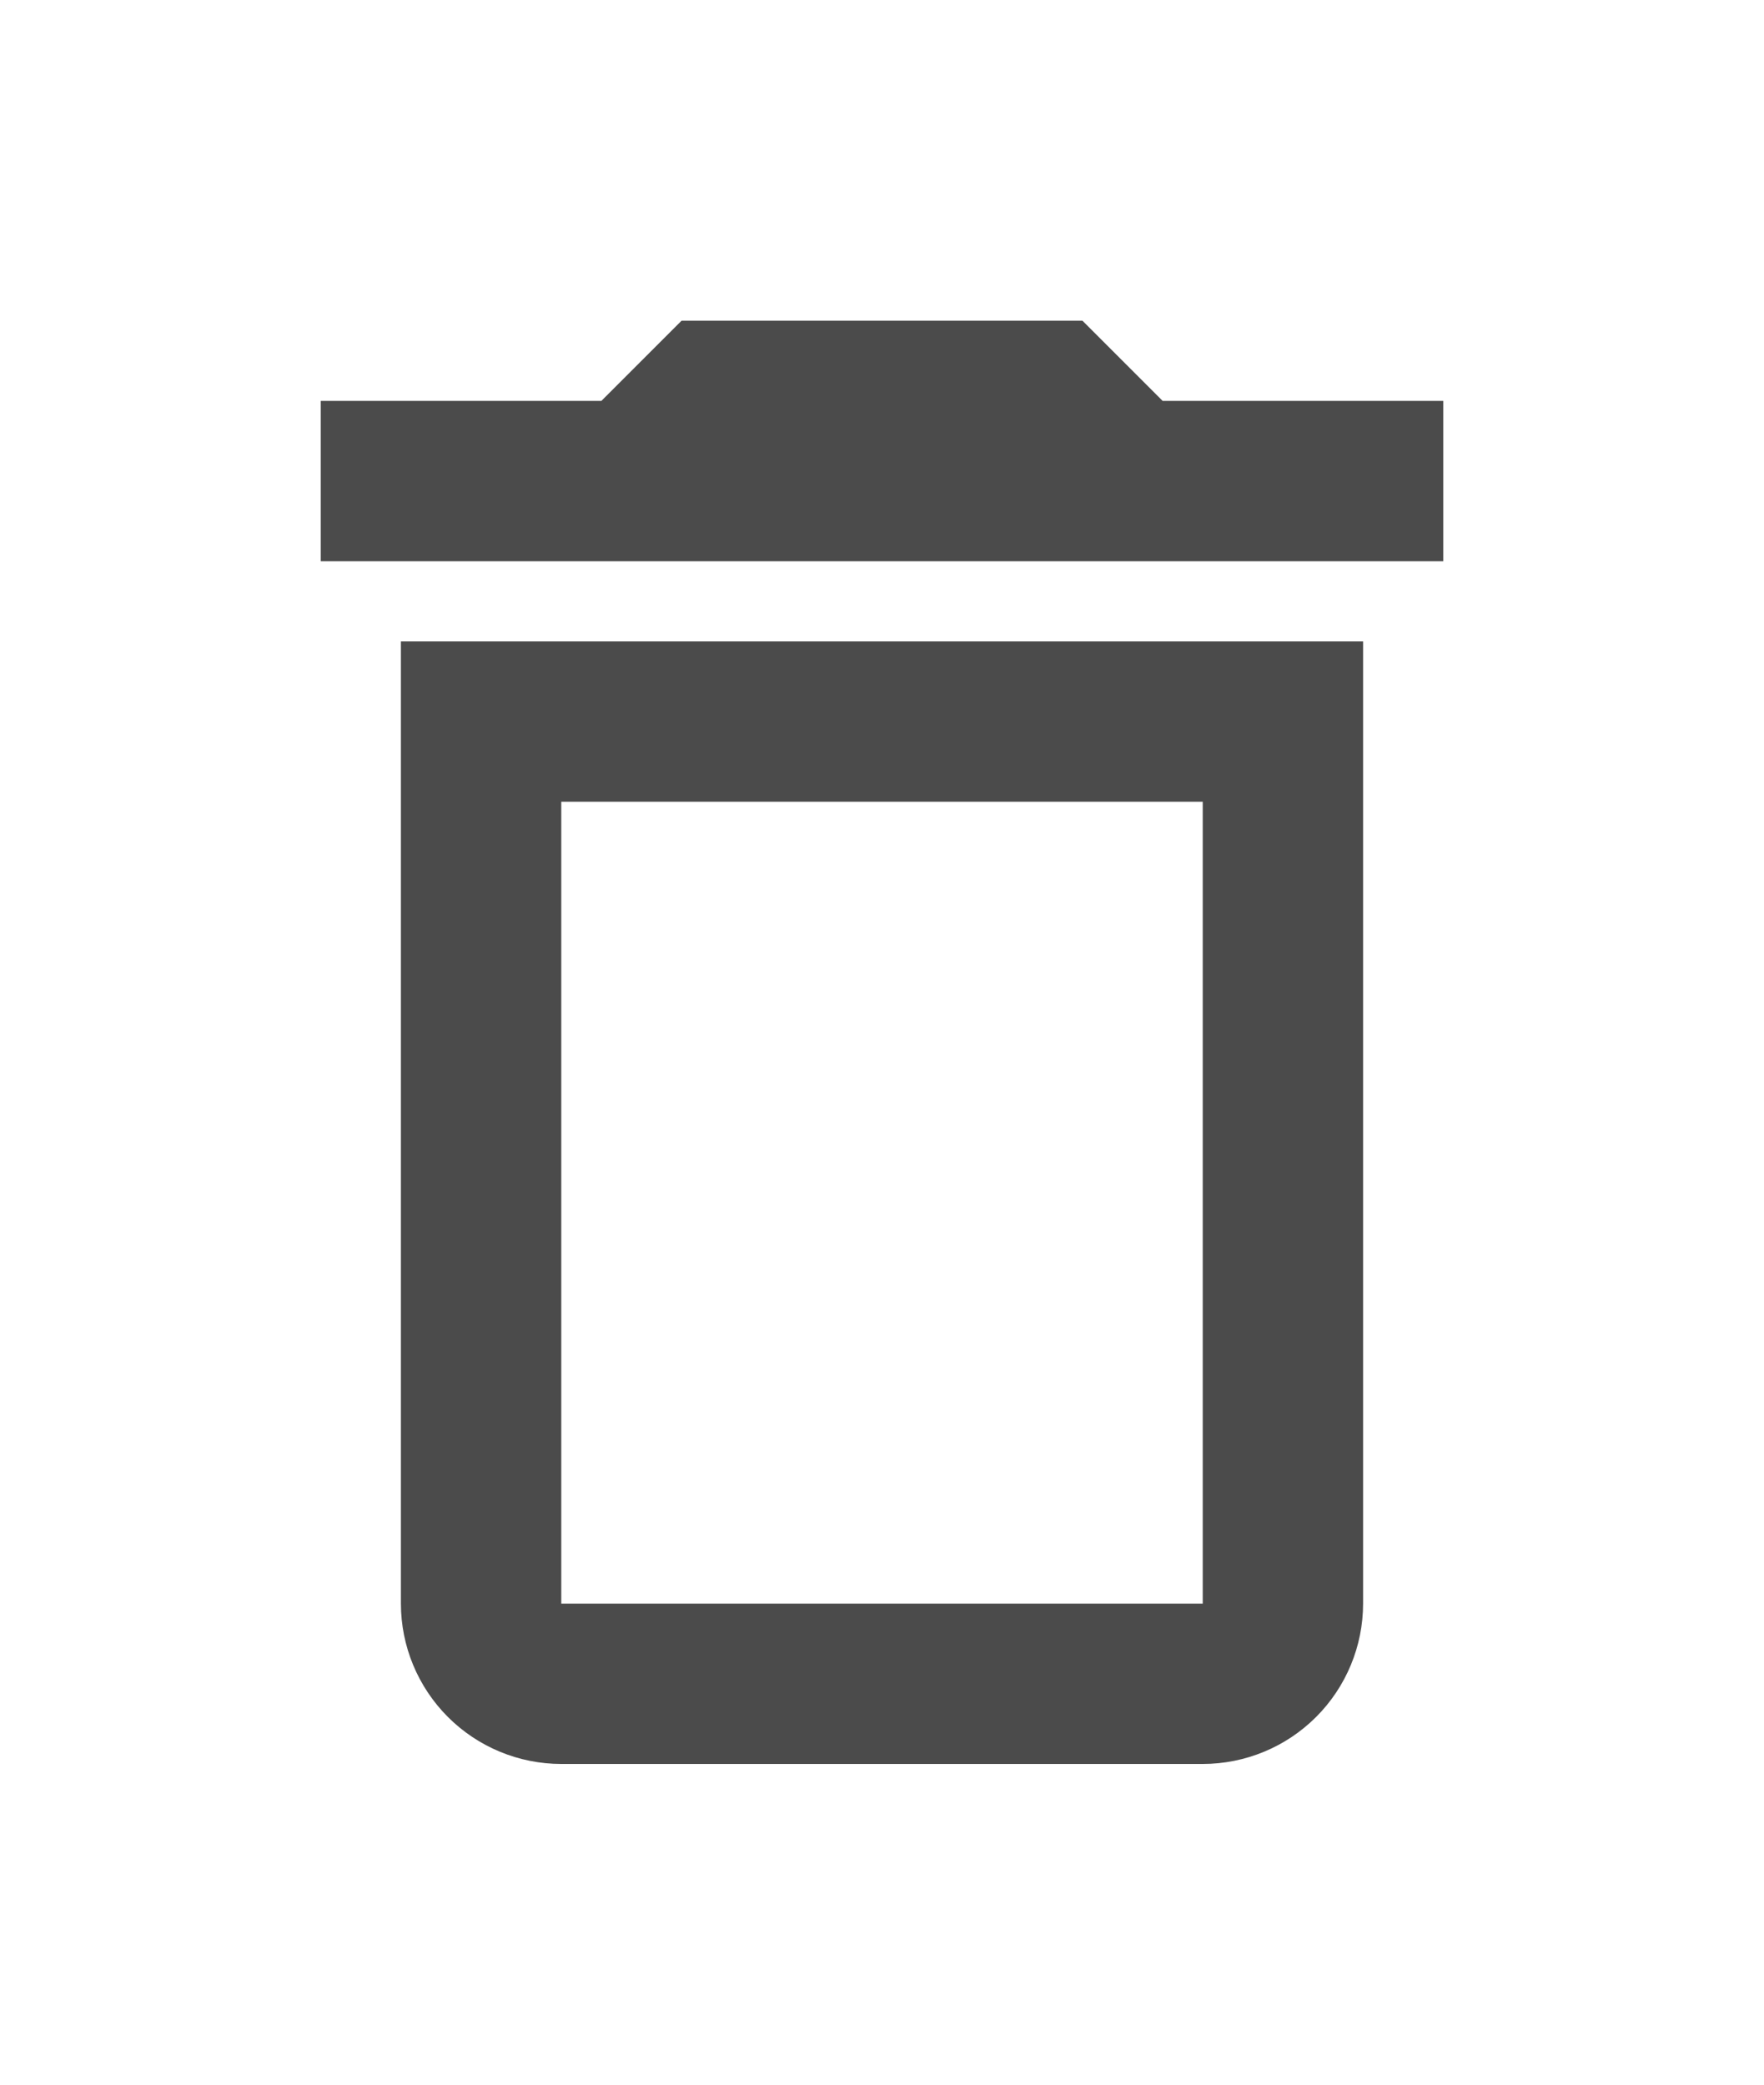 <svg width="22" height="26" viewBox="0 0 22 26" fill="none" xmlns="http://www.w3.org/2000/svg">
<path d="M5 20C5 20.53 5.211 21.039 5.586 21.414C5.961 21.789 6.47 22 7 22H15C15.53 22 16.039 21.789 16.414 21.414C16.789 21.039 17 20.53 17 20V8H5V20ZM7 10H15V20H7V10ZM14.5 5L13.5 4H8.5L7.5 5H4V7H18V5H14.5Z" fill="#4B4B4B"/>
</svg>

